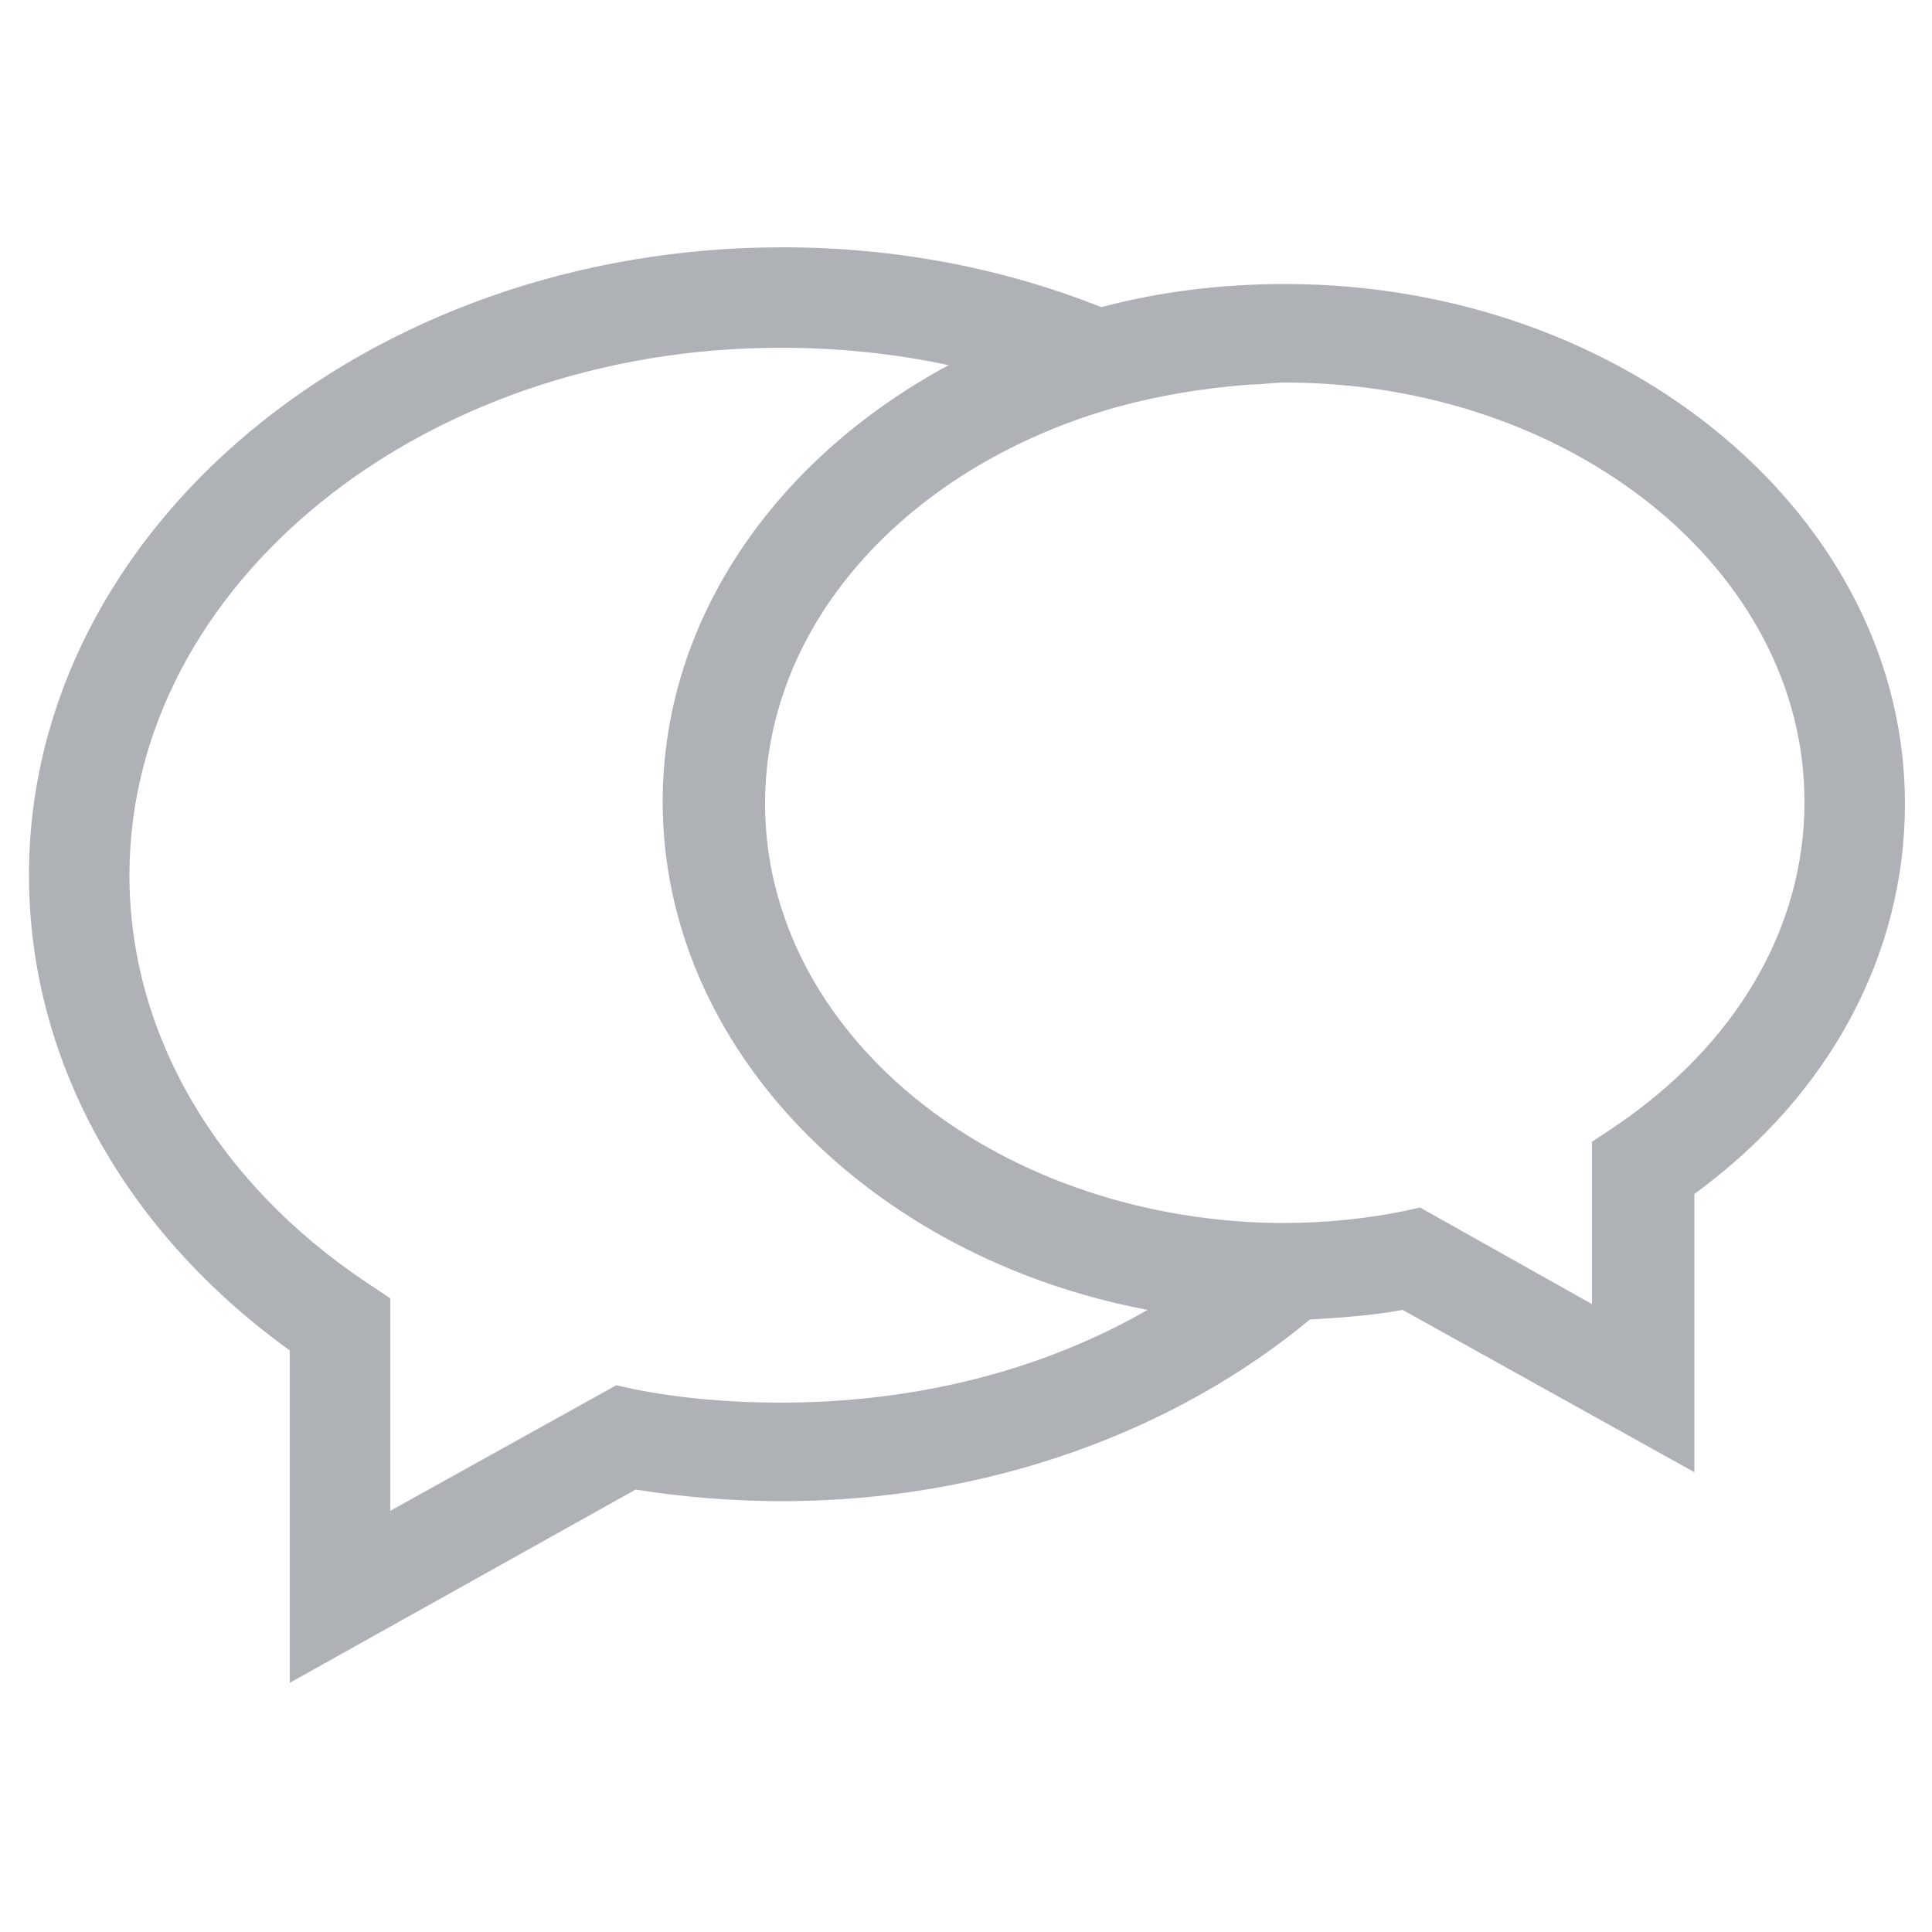 <?xml version="1.0" encoding="utf-8"?>
<!-- Generator: Adobe Illustrator 17.1.0, SVG Export Plug-In . SVG Version: 6.00 Build 0)  -->
<!DOCTYPE svg PUBLIC "-//W3C//DTD SVG 1.1//EN" "http://www.w3.org/Graphics/SVG/1.1/DTD/svg11.dtd">
<svg version="1.1" id="Layer_1" xmlns="http://www.w3.org/2000/svg" xmlns:xlink="http://www.w3.org/1999/xlink" x="0px" y="0px"
	 viewBox="0 0 400 400" enable-background="new 0 0 400 400" xml:space="preserve">
<g>
	<path fill="#AEB2B7" d="M266,58.8c-13.2,0-26,1.6-38,4.8c-20-8-42.4-12.4-66-12.4c-86,0-156,58.4-156,130c0,38,19.6,73.6,54,98.4
		v68.8l71.6-40c10,1.6,20.4,2.4,30.4,2.4c42.4,0,81.2-14.4,109.2-37.6c6.4-0.4,12.8-0.8,19.2-2l60.4,33.6v-57.6
		c28-20.4,43.6-49.6,43.6-80.8C394.4,107.2,336.8,58.8,266,58.8L266,58.8z M161.6,290.4c-10,0-20.4-0.8-30.4-2.8l-3.6-0.8l-46.8,26
		v-44l-4.8-3.2c-31.2-20.8-49.2-51.6-49.2-84.4c0-60,60.4-109.2,134.8-109.2c12,0,23.6,1.2,34.8,3.6c-35.6,19.2-59.2,52.4-59.2,90.4
		c0,51.2,43.2,94.4,100.4,105.2C216,283.6,190,290.4,161.6,290.4L161.6,290.4z M334.4,233.2l-4.8,3.2V270L294,250l0,0l-3.6,0.8
		c-8,1.6-16.4,2.4-24.4,2.4c-0.8,0-1.6,0-2.4,0c-58.4-1.2-105.2-39.6-105.2-86.8c0-36.8,28.4-68,68.4-80.8c10-3.2,21.2-5.2,32.4-6
		c2.4,0,4.4-0.4,6.8-0.4c59.2,0,107.6,38.8,107.6,86.8C373.6,192.4,359.2,216.4,334.4,233.2L334.4,233.2z"/>
</g>
</svg>
